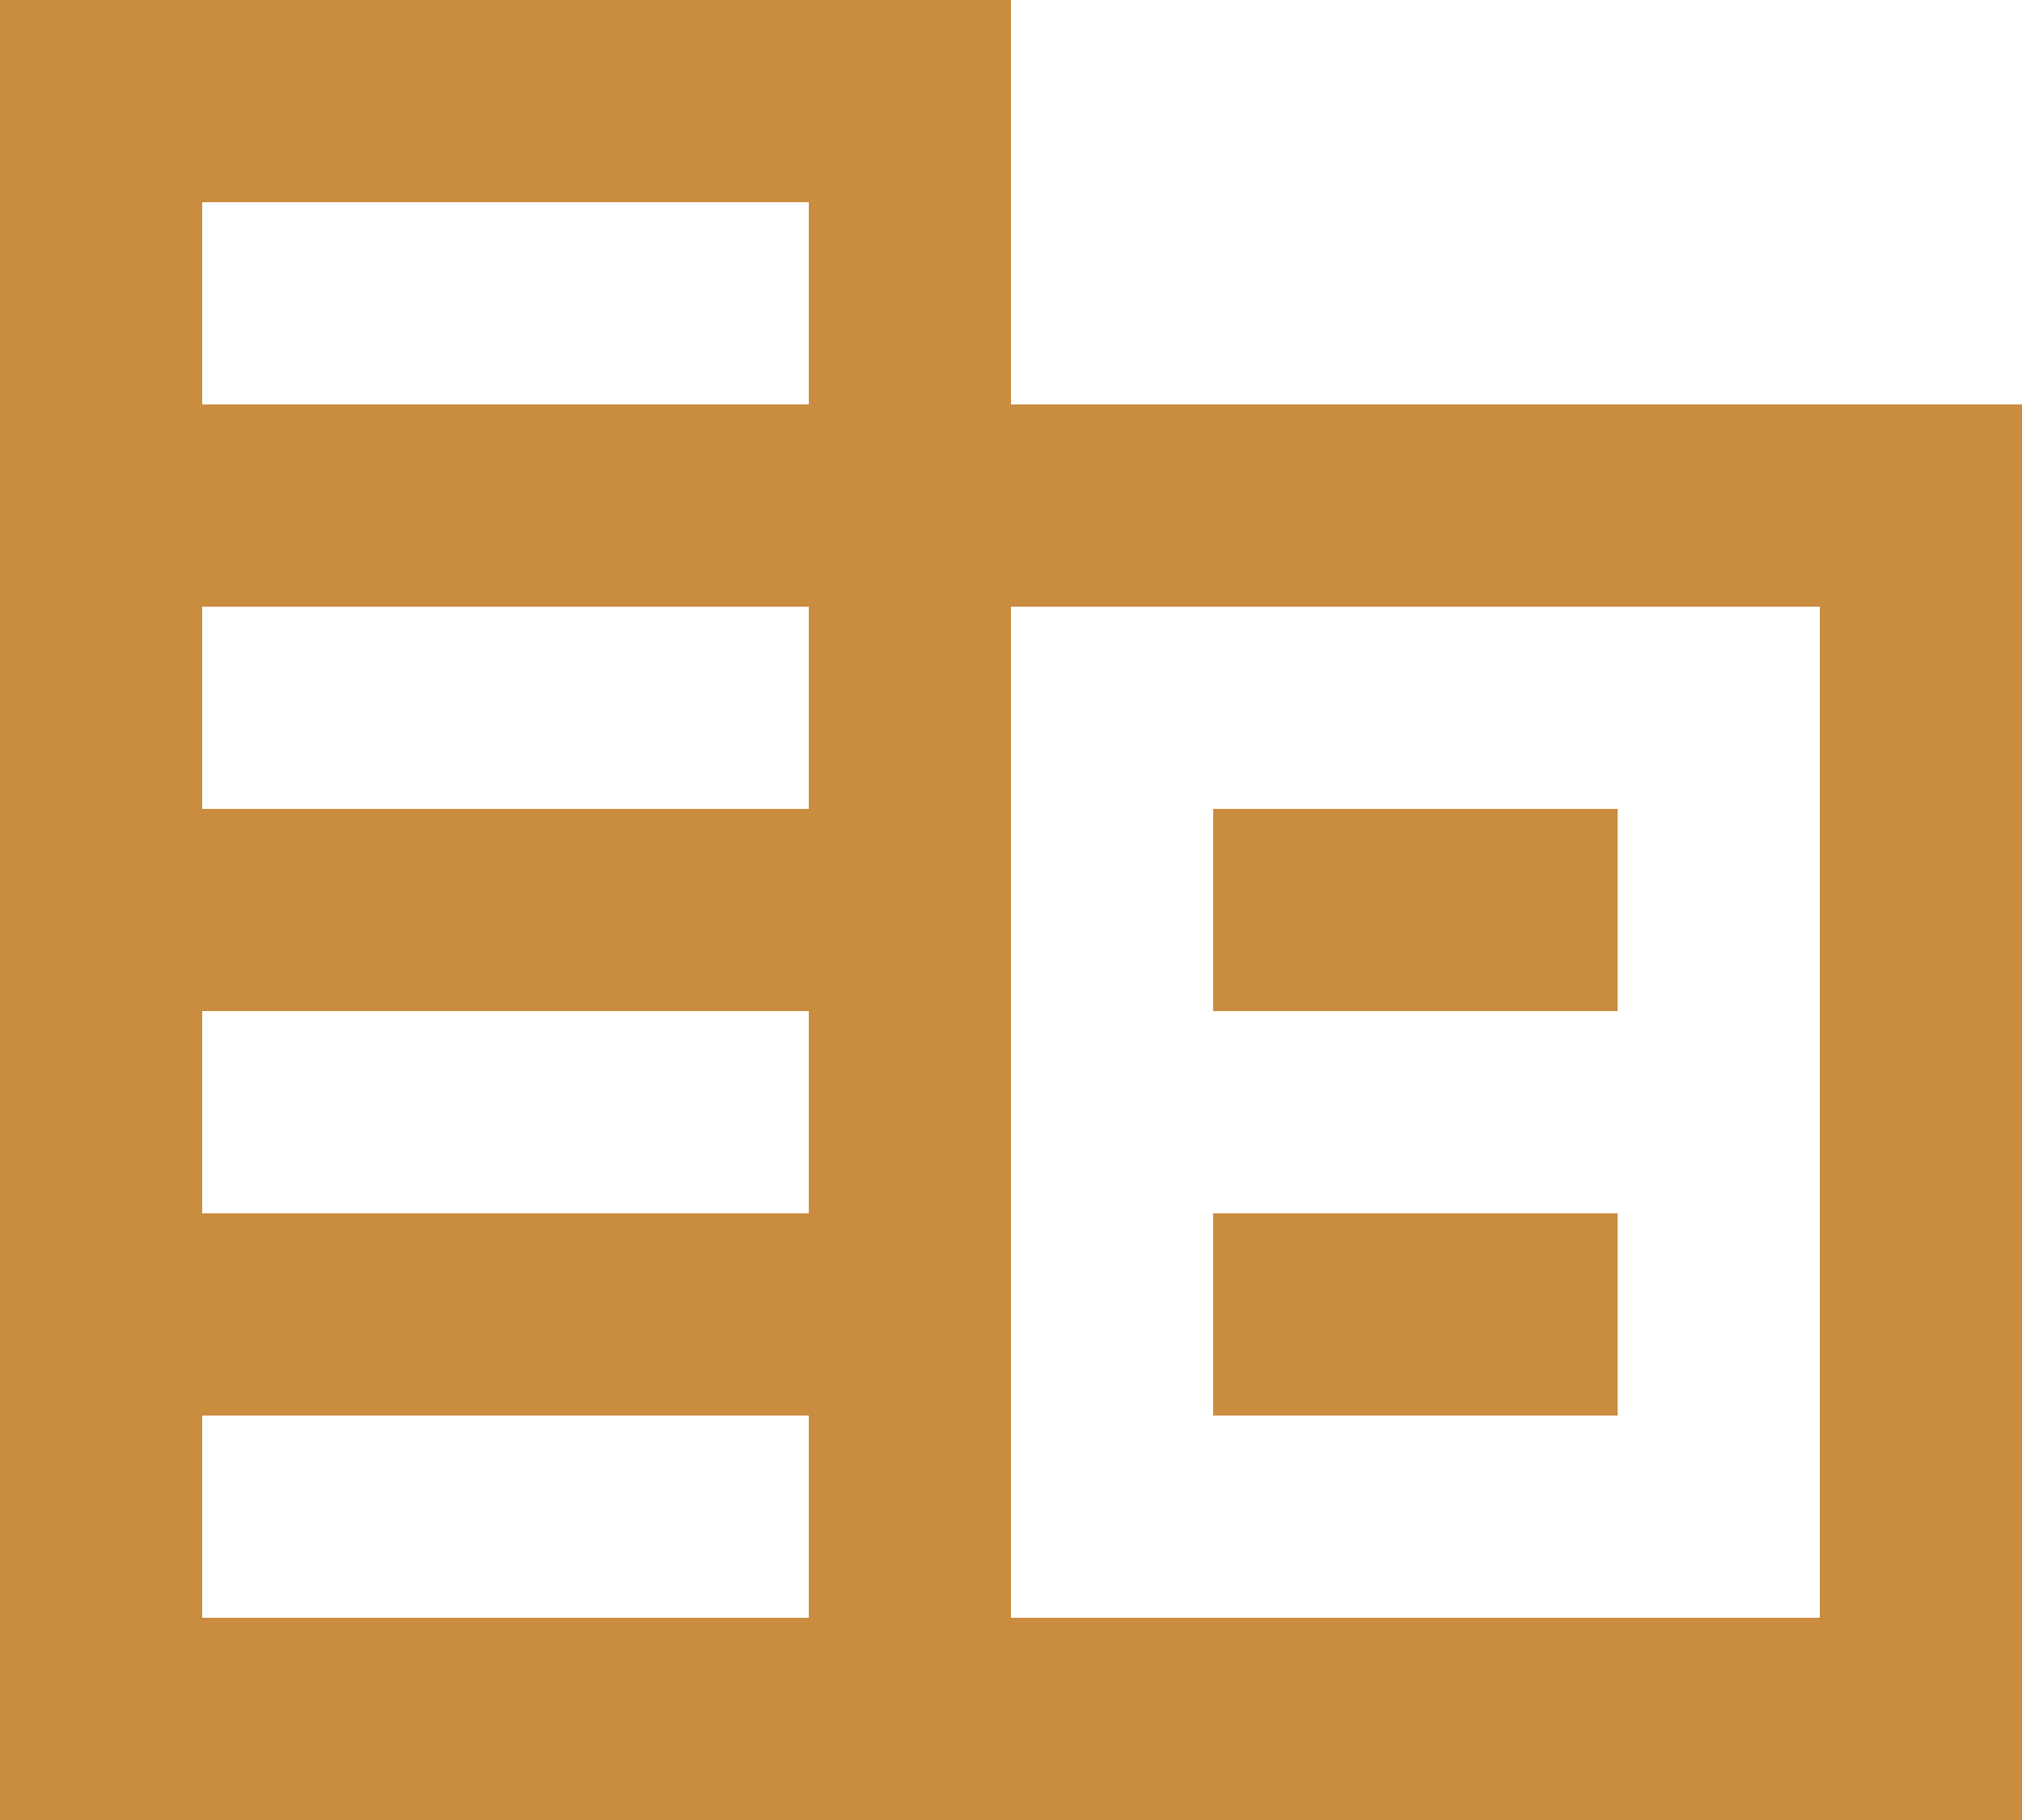 <svg width="40" height="36" viewBox="0 0 40 36" fill="none" xmlns="http://www.w3.org/2000/svg">
<path d="M0 36V0H20V8H40V36H0ZM4 32H16V28H4V32ZM4 24H16V20H4V24ZM4 16H16V12H4V16ZM4 8H16V4H4V8ZM20 32H36V12H20V32ZM24 20V16H32V20H24ZM24 28V24H32V28H24Z" 
fill="#CA8C3F"/>
</svg>
